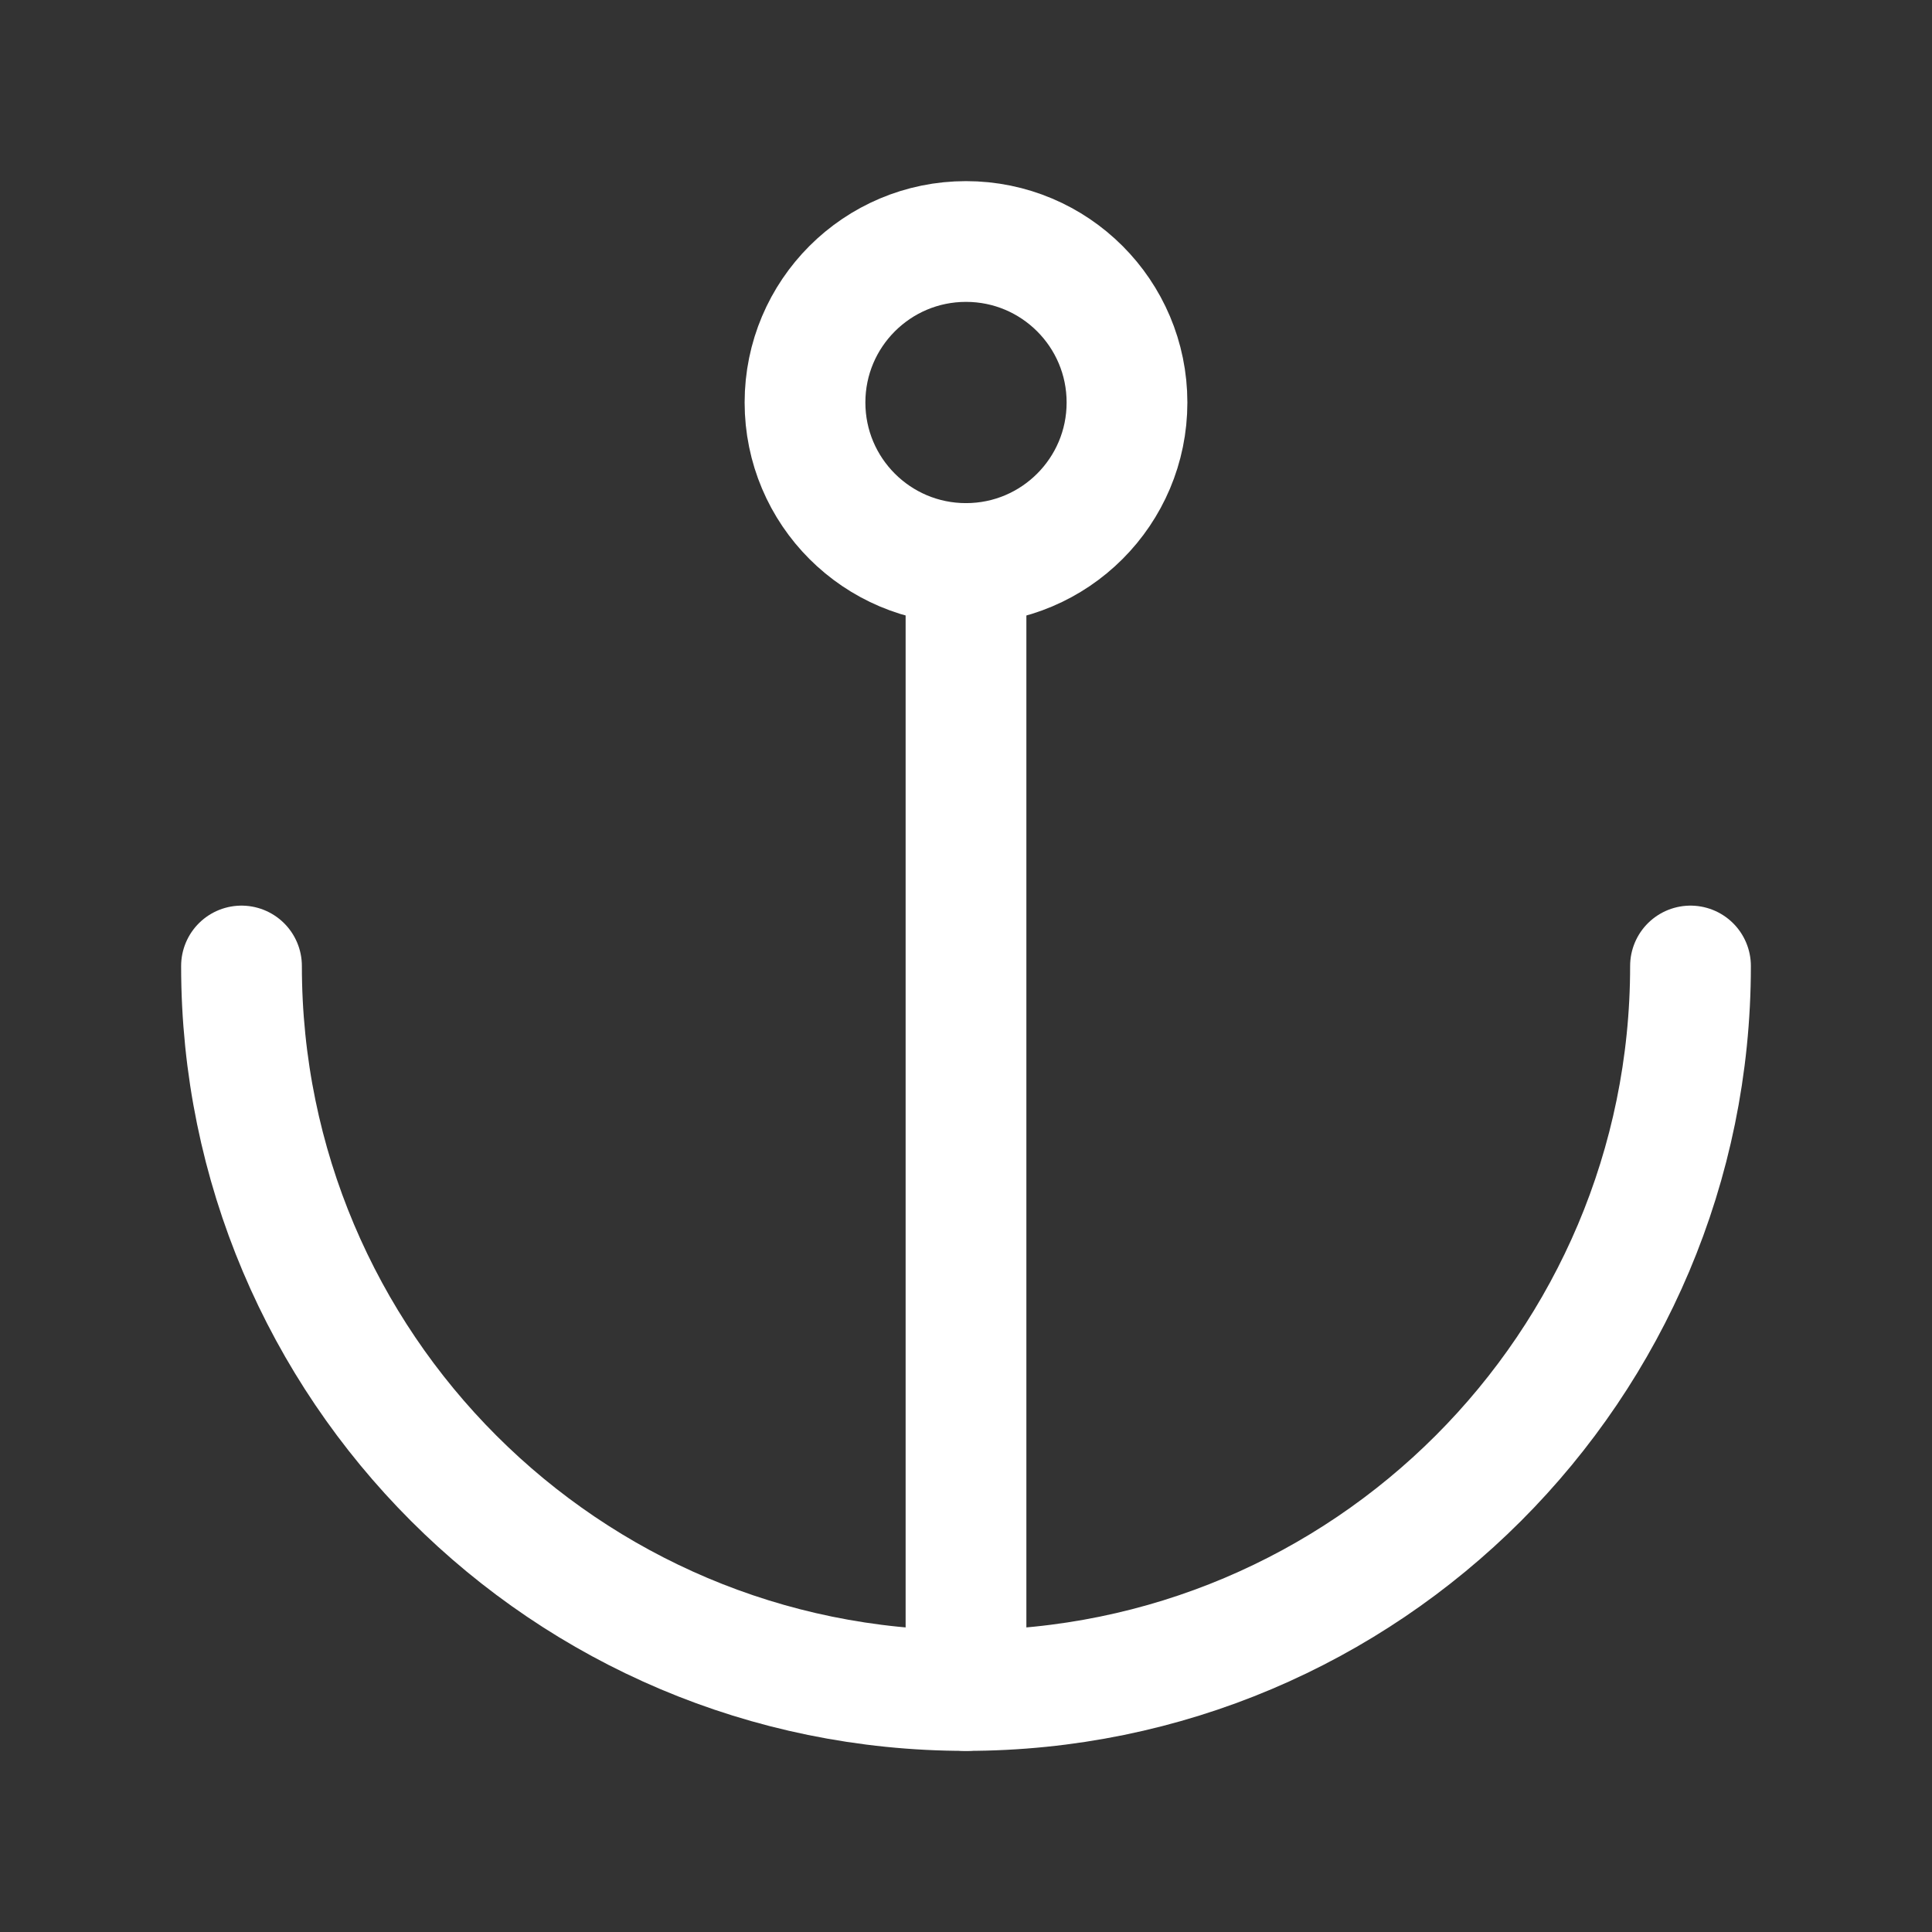 <?xml version="1.0" encoding="UTF-8"?><svg width="32" height="32" viewBox="0 0 48 48" fill="none" xmlns="http://www.w3.org/2000/svg"><rect x="0" y="0" width="48" height="48" fill="#333333" stroke="none"/><path d="M6 24C6 33.941 14.059 42 24 42C33.941 42 42 33.941 42 24" stroke="#ffffff" stroke-width="3" stroke-linecap="round" stroke-linejoin="round"/><path d="M24 14L24 42" stroke="#ffffff" stroke-width="3" stroke-linecap="round" stroke-linejoin="round"/><circle cx="24" cy="10" r="4" fill="none" stroke="#ffffff" stroke-width="3" stroke-linecap="round" stroke-linejoin="round"/></svg>